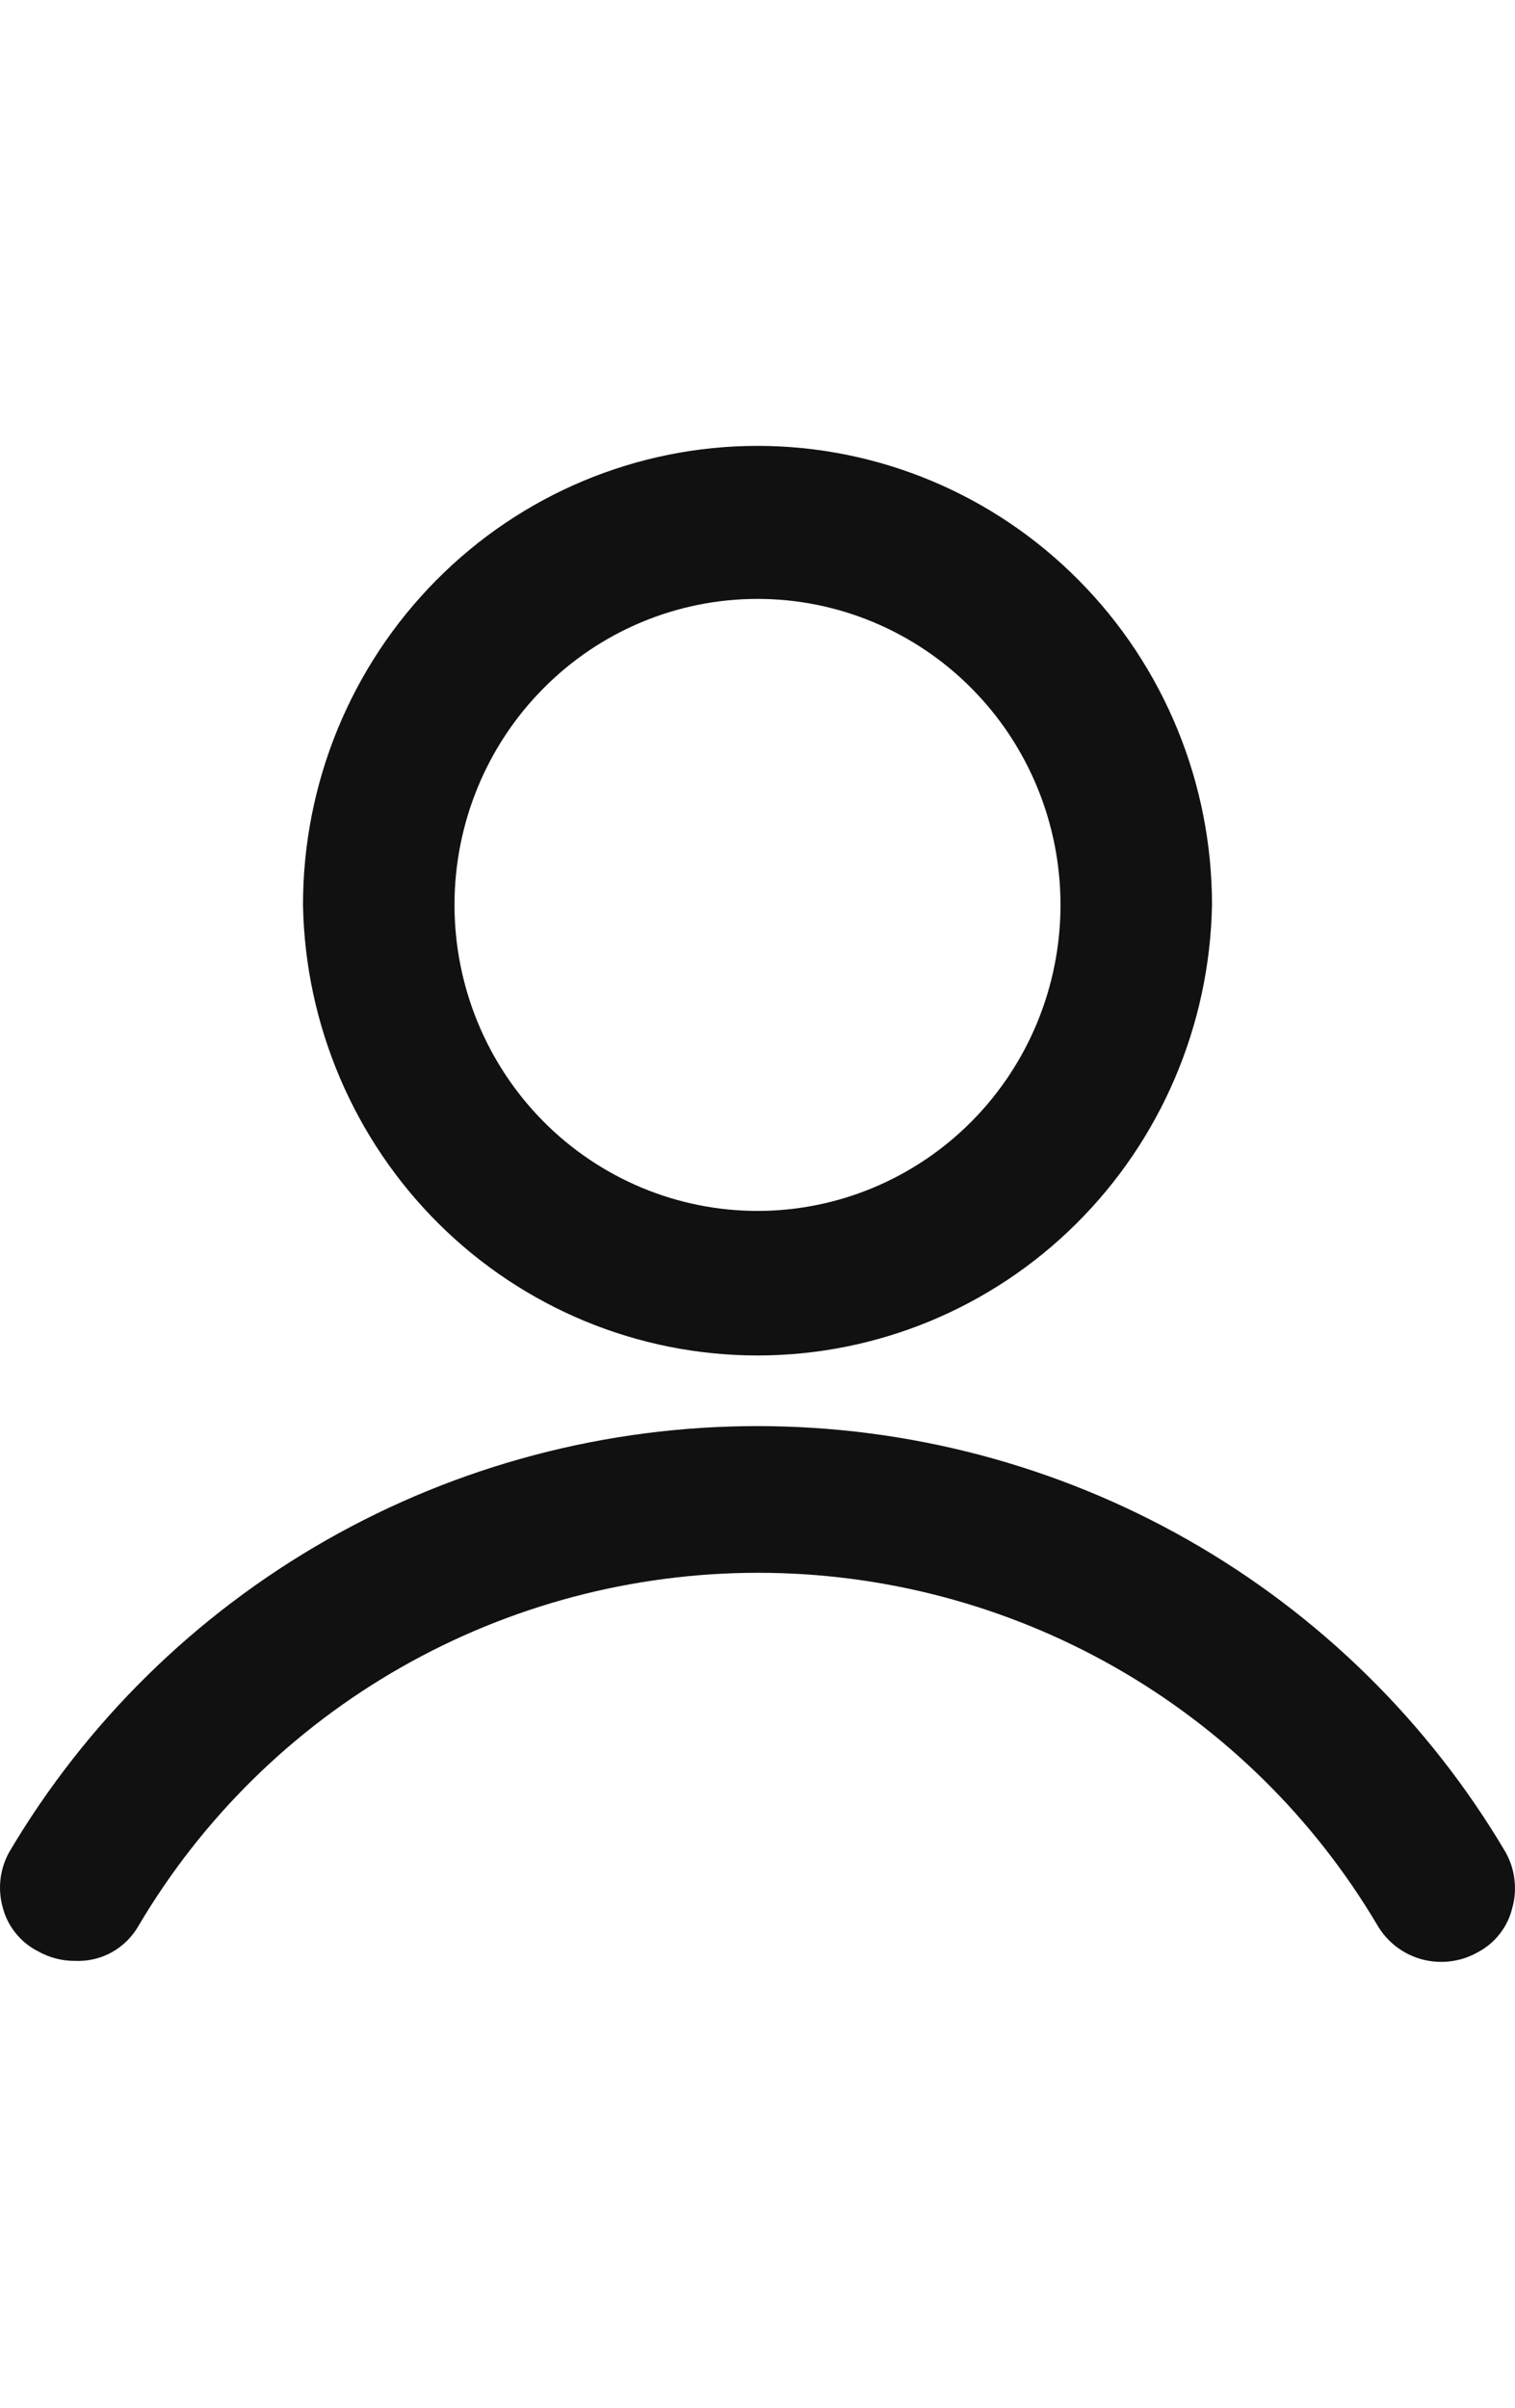 <svg height="27" viewBox="0 0 17 17" fill="none" xmlns="http://www.w3.org/2000/svg">
  <path d="M16.893 15.768C16.033 14.314 14.806 13.108 13.334 12.27C11.861 11.432 10.195 10.992 8.498 10.992C6.802 10.992 5.135 11.432 3.663 12.27C2.191 13.108 0.964 14.314 0.104 15.768C-0.001 15.957 -0.028 16.179 0.03 16.387C0.057 16.493 0.106 16.592 0.175 16.677C0.244 16.763 0.33 16.833 0.428 16.882C0.554 16.953 0.697 16.99 0.842 16.989C0.987 16.995 1.13 16.962 1.255 16.892C1.381 16.822 1.485 16.718 1.556 16.593C2.268 15.389 3.283 14.39 4.503 13.696C5.722 13.002 7.102 12.637 8.507 12.637C9.911 12.637 11.292 13.002 12.511 13.696C13.73 14.39 14.746 15.389 15.458 16.593C15.569 16.781 15.749 16.917 15.96 16.973C16.172 17.028 16.396 16.999 16.586 16.89C16.68 16.84 16.763 16.771 16.828 16.687C16.894 16.603 16.942 16.507 16.967 16.404C16.998 16.298 17.007 16.188 16.994 16.078C16.982 15.969 16.947 15.864 16.893 15.768Z" fill="#111111"/>
  <path d="M8.5 10.2C9.836 10.2 11.12 9.671 12.073 8.726C13.027 7.781 13.575 6.496 13.6 5.147C13.6 3.782 13.063 2.473 12.106 1.508C11.15 0.542 9.853 0 8.5 0C7.147 0 5.85 0.542 4.894 1.508C3.937 2.473 3.4 3.782 3.4 5.147C3.424 6.496 3.973 7.781 4.926 8.726C5.88 9.671 7.163 10.2 8.5 10.2ZM5.1 5.147C5.1 4.237 5.458 3.364 6.096 2.721C6.733 2.077 7.598 1.716 8.5 1.716C9.402 1.716 10.266 2.077 10.904 2.721C11.542 3.364 11.9 4.237 11.9 5.147C11.9 6.057 11.542 6.93 10.904 7.574C10.266 8.217 9.402 8.579 8.5 8.579C7.598 8.579 6.733 8.217 6.096 7.574C5.458 6.93 5.1 6.057 5.1 5.147Z" fill="#111111"/>
</svg>
